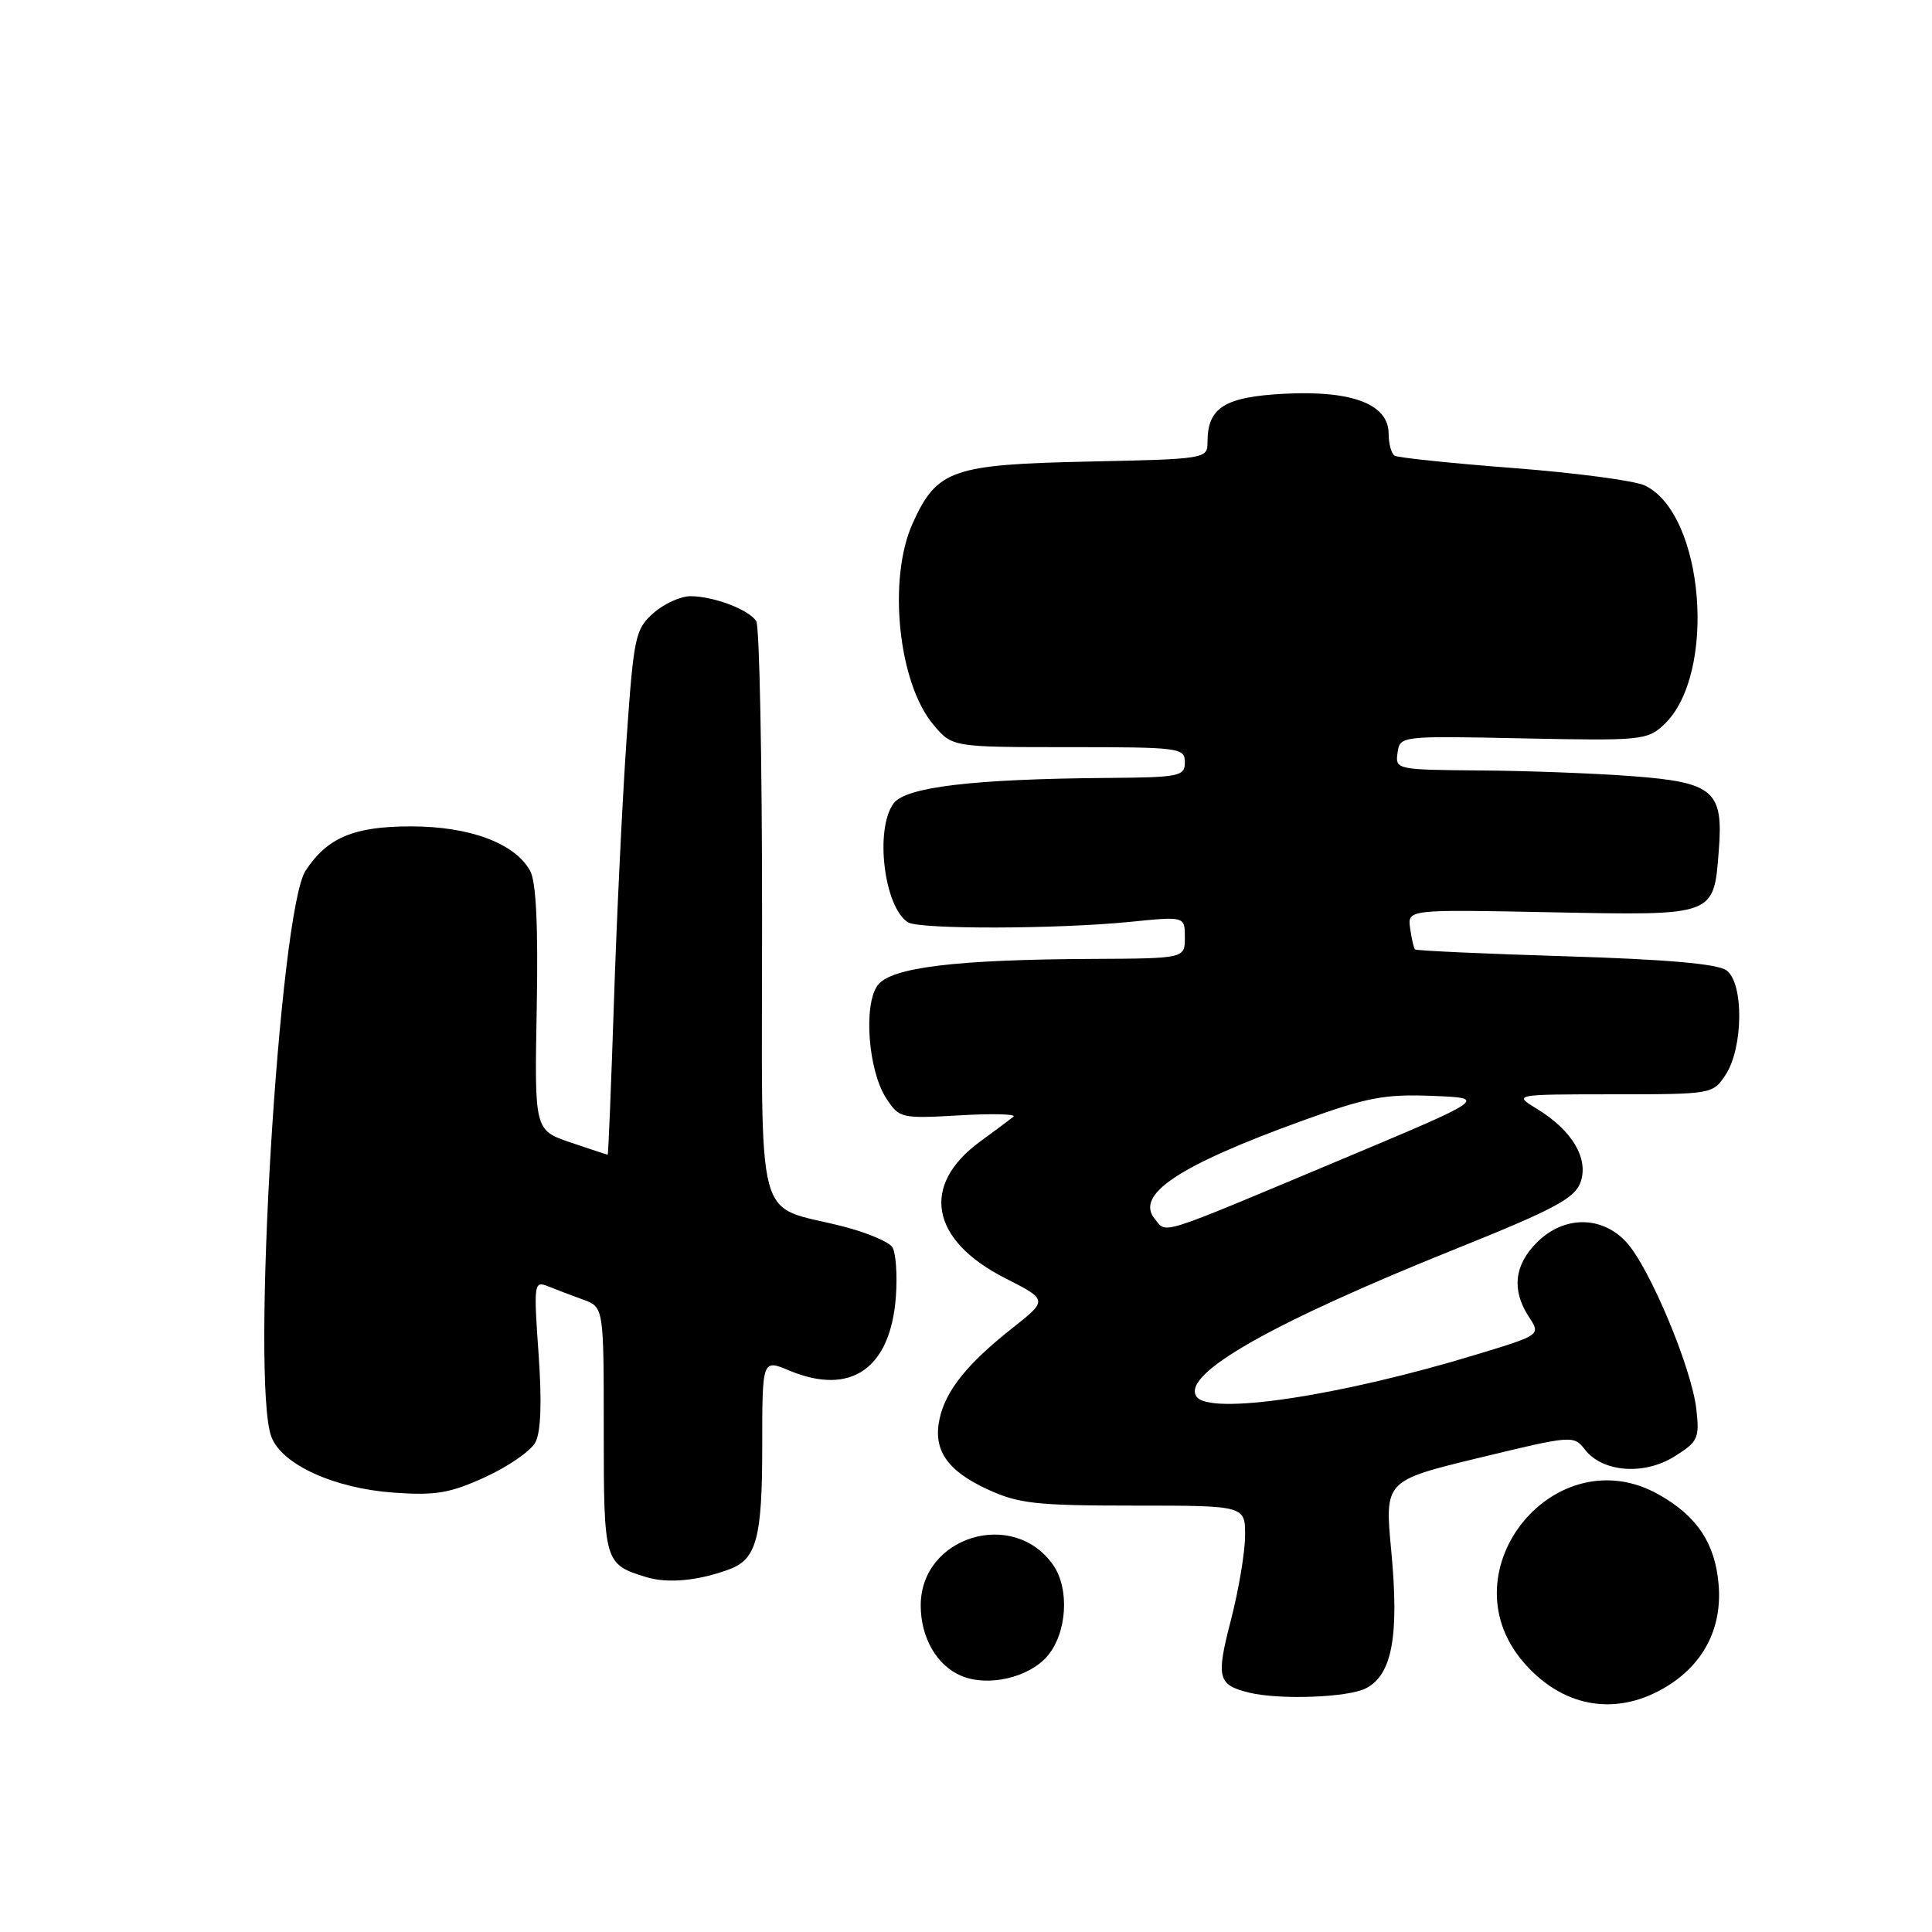 <?xml version="1.0" encoding="UTF-8" standalone="no"?>
<!DOCTYPE svg PUBLIC "-//W3C//DTD SVG 1.1//EN" "http://www.w3.org/Graphics/SVG/1.1/DTD/svg11.dtd" >
<svg xmlns="http://www.w3.org/2000/svg" xmlns:xlink="http://www.w3.org/1999/xlink" version="1.1" viewBox="0 0 256 256">
 <g >
 <path fill="currentColor"
d=" M 220.40 223.73 C 225.64 220.73 228.24 215.82 227.72 209.90 C 227.25 204.49 224.88 200.92 219.86 198.07 C 206.16 190.27 191.57 208.01 201.74 220.10 C 206.82 226.13 213.83 227.50 220.40 223.73 Z  M 180.97 223.72 C 184.46 221.96 185.42 216.78 184.35 205.52 C 183.47 196.20 183.47 196.20 195.98 193.17 C 208.34 190.18 208.52 190.16 210.02 192.09 C 212.36 195.09 217.84 195.51 221.87 192.99 C 225.01 191.03 225.21 190.58 224.77 186.69 C 224.14 181.22 218.54 167.87 215.49 164.58 C 212.22 161.05 207.20 161.07 203.64 164.64 C 200.64 167.63 200.28 170.97 202.58 174.48 C 204.16 176.89 204.16 176.89 195.77 179.44 C 177.53 185.01 160.11 187.61 158.51 185.01 C 156.65 182.01 168.50 175.29 193.00 165.44 C 205.90 160.26 208.65 158.79 209.42 156.68 C 210.55 153.55 208.34 149.79 203.70 146.96 C 200.50 145.01 200.50 145.01 213.73 145.00 C 226.86 145.00 226.97 144.98 228.66 142.40 C 231.00 138.82 231.08 130.26 228.77 128.58 C 227.59 127.71 220.80 127.12 207.41 126.71 C 196.61 126.38 187.64 125.97 187.49 125.80 C 187.33 125.64 187.04 124.38 186.85 123.00 C 186.50 120.50 186.50 120.50 205.52 120.88 C 227.37 121.31 227.07 121.43 227.75 112.69 C 228.37 104.79 227.08 103.67 216.34 102.85 C 211.48 102.48 202.41 102.13 196.18 102.09 C 185.04 102.00 184.87 101.97 185.18 99.75 C 185.50 97.51 185.54 97.50 201.84 97.84 C 217.45 98.16 218.29 98.08 220.48 96.02 C 227.55 89.38 225.84 68.09 217.95 64.33 C 216.60 63.69 208.77 62.65 200.55 62.02 C 192.33 61.39 185.24 60.65 184.80 60.38 C 184.36 60.11 184.00 58.80 184.00 57.47 C 184.00 53.57 179.20 51.72 170.25 52.17 C 162.26 52.58 160.00 53.99 160.00 58.60 C 160.00 60.79 159.76 60.83 144.20 61.16 C 126.14 61.55 124.15 62.24 120.94 69.33 C 117.60 76.68 119.01 90.49 123.68 96.03 C 126.18 99.00 126.18 99.00 141.59 99.00 C 156.33 99.00 157.00 99.09 157.00 101.00 C 157.00 102.86 156.31 103.01 146.75 103.08 C 128.93 103.22 120.00 104.28 118.40 106.46 C 115.89 109.90 117.14 120.20 120.31 122.21 C 121.80 123.16 140.08 123.12 149.75 122.15 C 157.00 121.42 157.00 121.42 157.00 124.21 C 157.00 127.00 157.00 127.00 144.75 127.06 C 126.51 127.15 118.07 128.19 116.30 130.55 C 114.38 133.11 115.04 141.88 117.43 145.53 C 119.16 148.18 119.39 148.23 127.14 147.79 C 131.50 147.53 134.72 147.62 134.29 147.97 C 133.85 148.32 131.86 149.81 129.86 151.27 C 121.95 157.06 123.29 164.33 133.18 169.36 C 138.87 172.25 138.87 172.25 134.08 176.03 C 128.14 180.73 125.33 184.24 124.50 187.99 C 123.60 192.10 125.47 194.86 130.84 197.34 C 134.95 199.24 137.25 199.50 150.25 199.50 C 165.00 199.50 165.00 199.50 164.98 203.50 C 164.97 205.70 164.12 210.75 163.09 214.72 C 161.12 222.32 161.35 223.26 165.50 224.28 C 169.51 225.26 178.56 224.94 180.97 223.72 Z  M 138.75 219.48 C 141.38 216.45 141.77 210.54 139.54 207.36 C 134.27 199.83 122.00 203.59 122.00 212.73 C 122.00 216.99 124.12 220.68 127.36 222.05 C 130.86 223.55 136.28 222.32 138.75 219.48 Z  M 96.69 207.92 C 100.25 206.58 101.00 203.76 101.00 191.62 C 101.00 180.10 101.00 180.10 104.60 181.61 C 112.75 185.01 118.02 181.34 118.71 171.79 C 118.92 168.88 118.70 165.93 118.23 165.24 C 117.76 164.55 114.93 163.35 111.94 162.57 C 99.75 159.39 101.00 164.11 100.98 121.27 C 100.98 100.50 100.63 82.97 100.21 82.31 C 99.24 80.78 94.55 79.00 91.49 79.00 C 90.18 79.00 87.97 80.01 86.57 81.25 C 84.18 83.37 83.97 84.35 83.02 98.00 C 82.47 105.97 81.71 121.61 81.35 132.75 C 80.98 143.89 80.61 153.00 80.52 153.00 C 80.43 153.00 78.21 152.27 75.59 151.38 C 70.82 149.75 70.82 149.75 71.12 133.63 C 71.32 122.63 71.04 116.83 70.24 115.38 C 68.22 111.73 62.24 109.50 54.46 109.50 C 46.89 109.50 43.37 110.98 40.49 115.37 C 37.00 120.70 33.22 183.19 35.96 190.39 C 37.35 194.06 44.26 197.21 52.13 197.78 C 57.74 198.18 59.62 197.86 64.30 195.72 C 67.34 194.33 70.33 192.26 70.94 191.12 C 71.67 189.74 71.82 185.80 71.36 179.36 C 70.71 170.08 70.76 169.70 72.59 170.43 C 73.64 170.86 75.74 171.65 77.25 172.20 C 80.00 173.20 80.00 173.20 80.00 189.48 C 80.00 207.07 80.06 207.28 85.69 208.99 C 88.51 209.85 92.62 209.45 96.69 207.92 Z  M 153.04 161.55 C 150.34 158.30 156.10 154.46 172.71 148.45 C 181.10 145.41 183.47 144.96 189.79 145.21 C 197.13 145.50 197.13 145.50 177.32 153.81 C 153.12 163.96 154.64 163.48 153.04 161.55 Z "/>
</g>
</svg>
